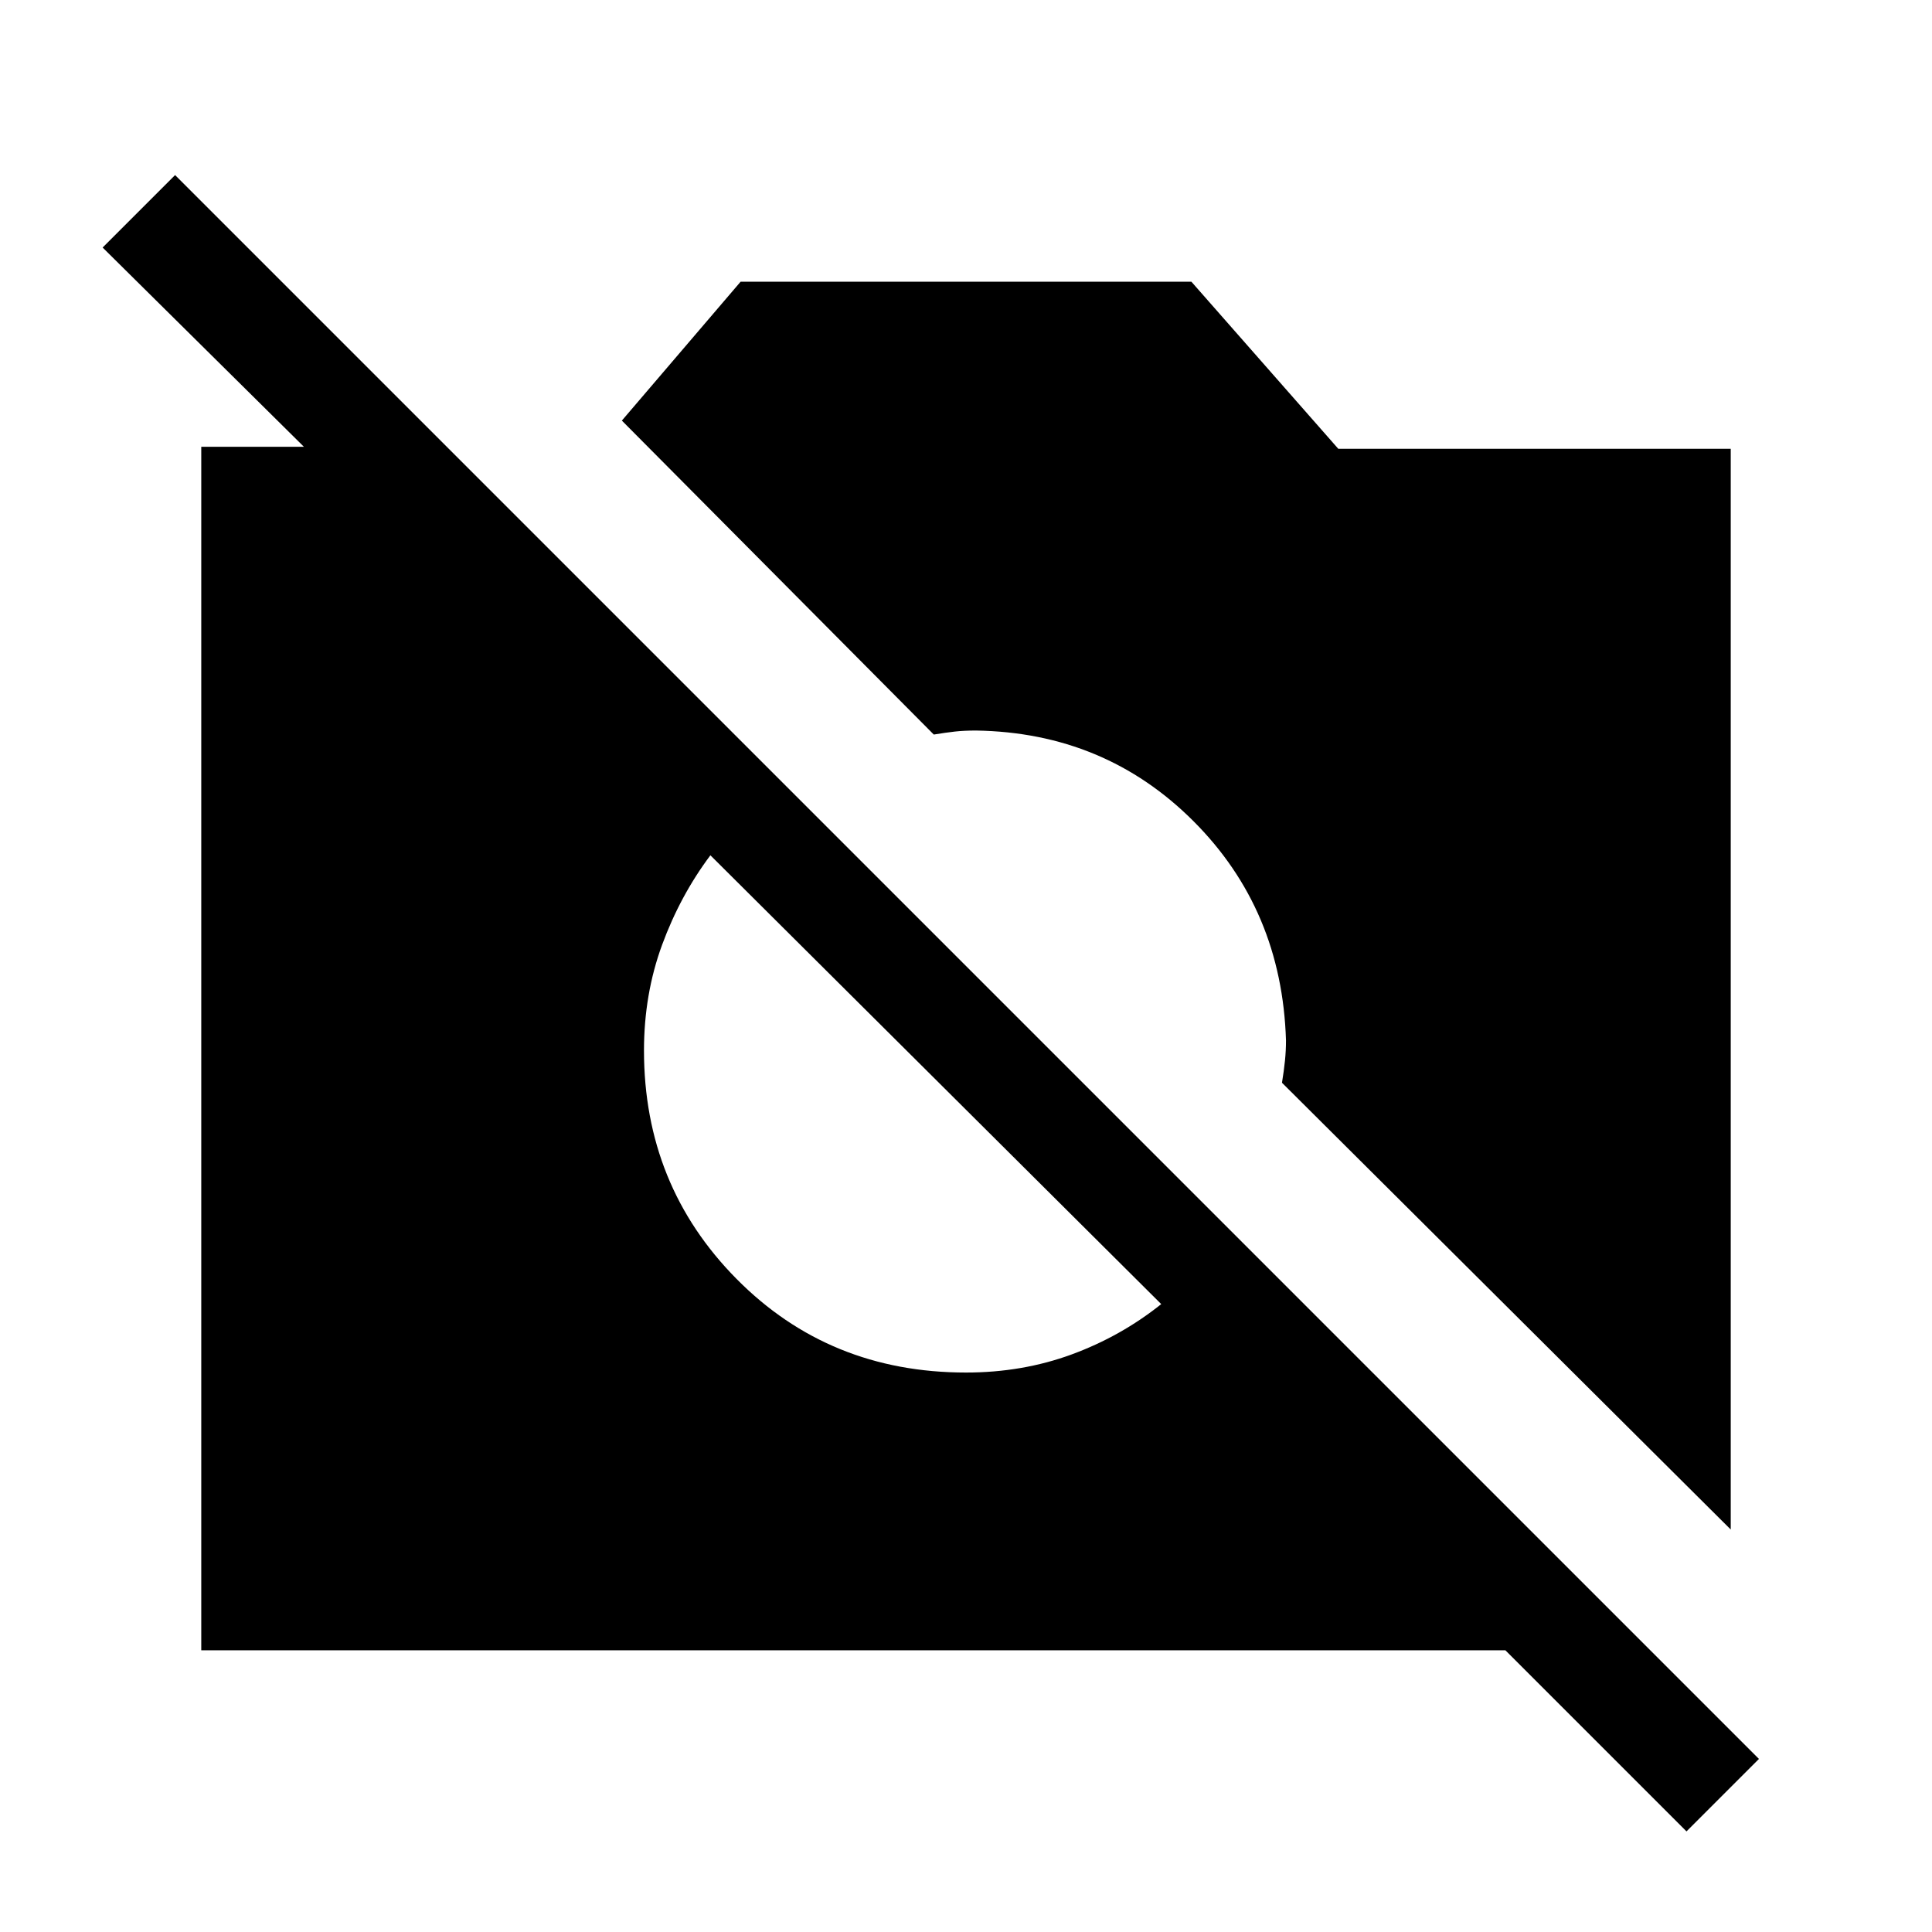 <svg xmlns="http://www.w3.org/2000/svg" height="40" width="40"><path d="M34.917 37.917 31.167 34.167H4.167V9.25H6.292L2.125 5.125L3.625 3.625L36.417 36.417ZM35.833 31.667 26.542 22.417Q26.583 22.167 26.604 21.958Q26.625 21.75 26.625 21.542Q26.542 18.833 24.708 17Q22.875 15.167 20.208 15.125Q19.958 15.125 19.771 15.146Q19.583 15.167 19.333 15.208L12.875 8.708L15.333 5.833H24.667L27.708 9.292H35.833ZM20 28.417Q21.167 28.417 22.188 28.042Q23.208 27.667 24.042 27L14.708 17.708Q14.083 18.542 13.708 19.562Q13.333 20.583 13.333 21.75Q13.333 24.542 15.25 26.479Q17.167 28.417 20 28.417Z"/></svg>